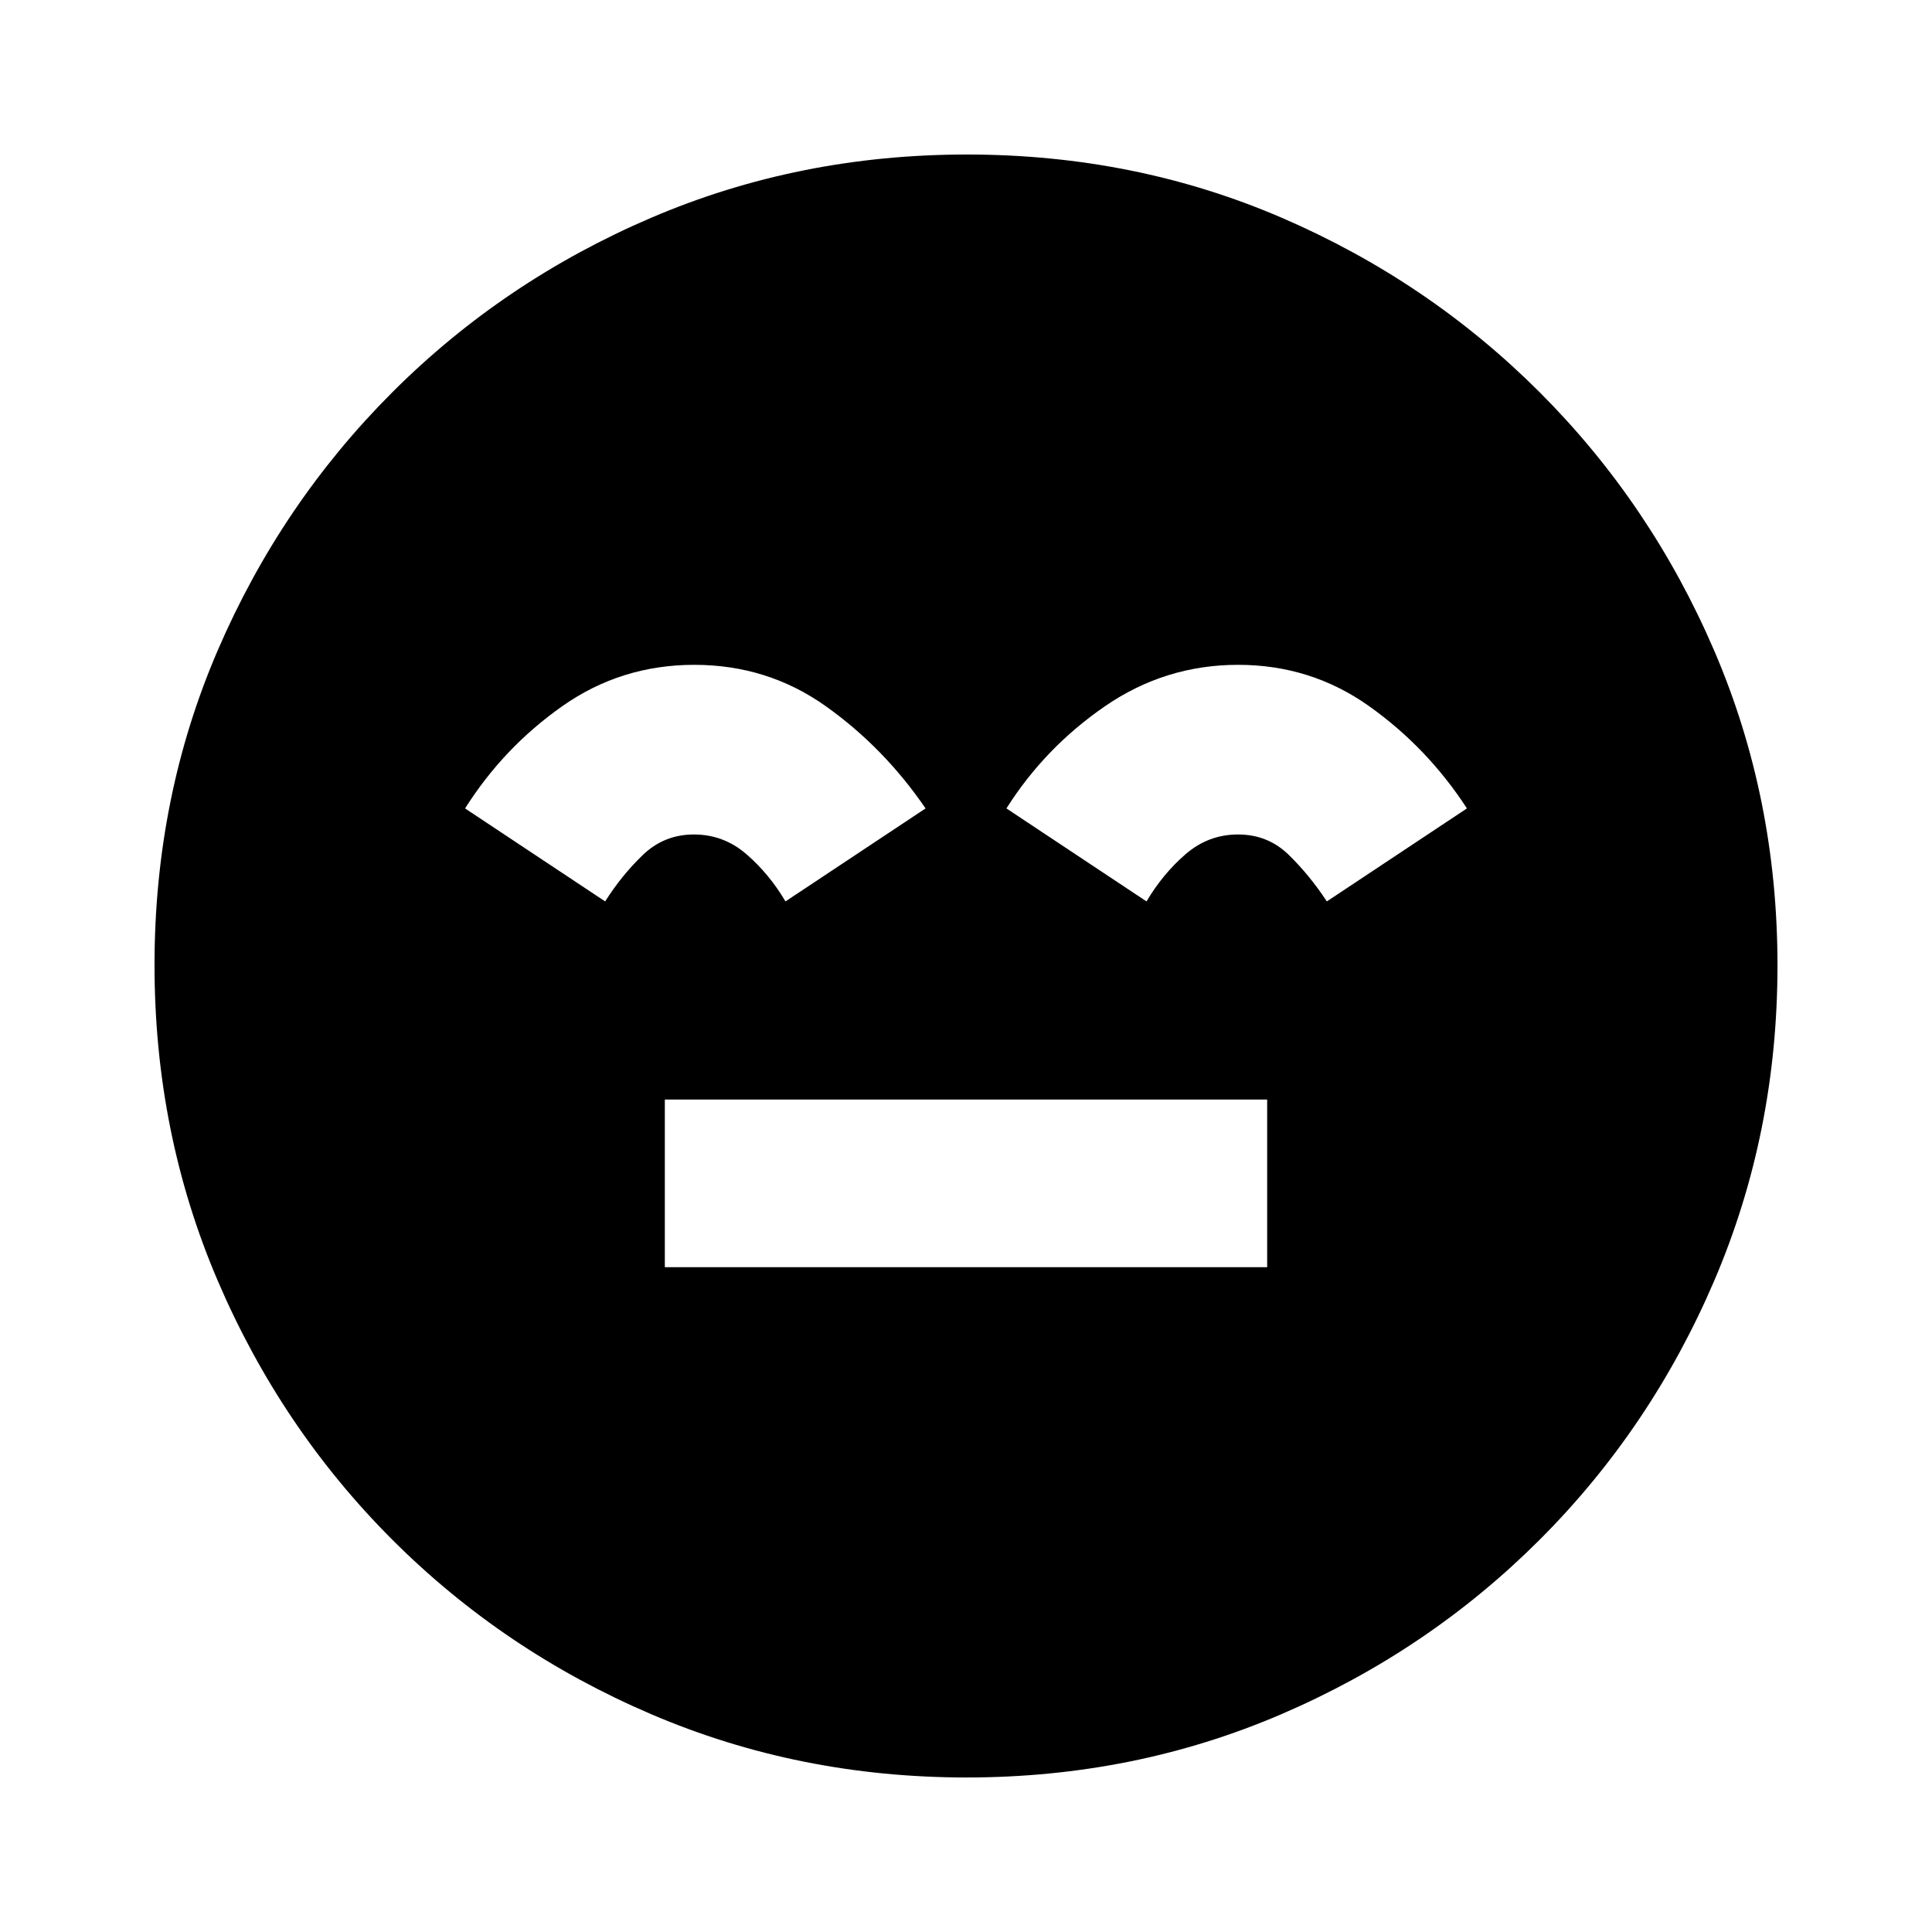 <svg xmlns="http://www.w3.org/2000/svg" height="20" viewBox="0 -960 960 960" width="20"><path d="M330.35-330.35h299.3v-83.3h-299.3v83.3ZM480.28-76.78q-83.24 0-156.63-31.41-73.39-31.42-128.72-86.74-55.32-55.33-86.74-128.68-31.41-73.35-31.41-156.85t31.41-156.39q31.42-72.89 86.74-128.22 55.33-55.32 128.68-86.74 73.35-31.41 156.85-31.41t156.39 31.41q72.89 31.42 128.22 86.74 55.32 55.33 86.74 128.45 31.41 73.11 31.41 156.34 0 83.24-31.41 156.63-31.42 73.39-86.74 128.72-55.33 55.32-128.45 86.74-73.11 31.41-156.34 31.41ZM345-629.65q-36.39 0-65.59 20.54-29.19 20.54-48.32 50.81l69.61 46.21q8.15-12.91 18.73-23.09 10.57-10.17 25.38-10.17 14.8 0 26.15 9.85 11.34 9.85 19.34 23.41l69.61-46.21q-20.69-30.27-49.61-50.81-28.91-20.54-65.3-20.54Zm270.19 0q-36.19 0-66.08 20.54t-49.02 50.81l69.61 46.21q8-13.56 19.34-23.41 11.35-9.85 26.15-9.85 14.81 0 25.18 10.13t18.93 23.13l69.61-46.21q-19.69-30.27-48.61-50.81-28.91-20.54-65.11-20.54Z"/></svg>